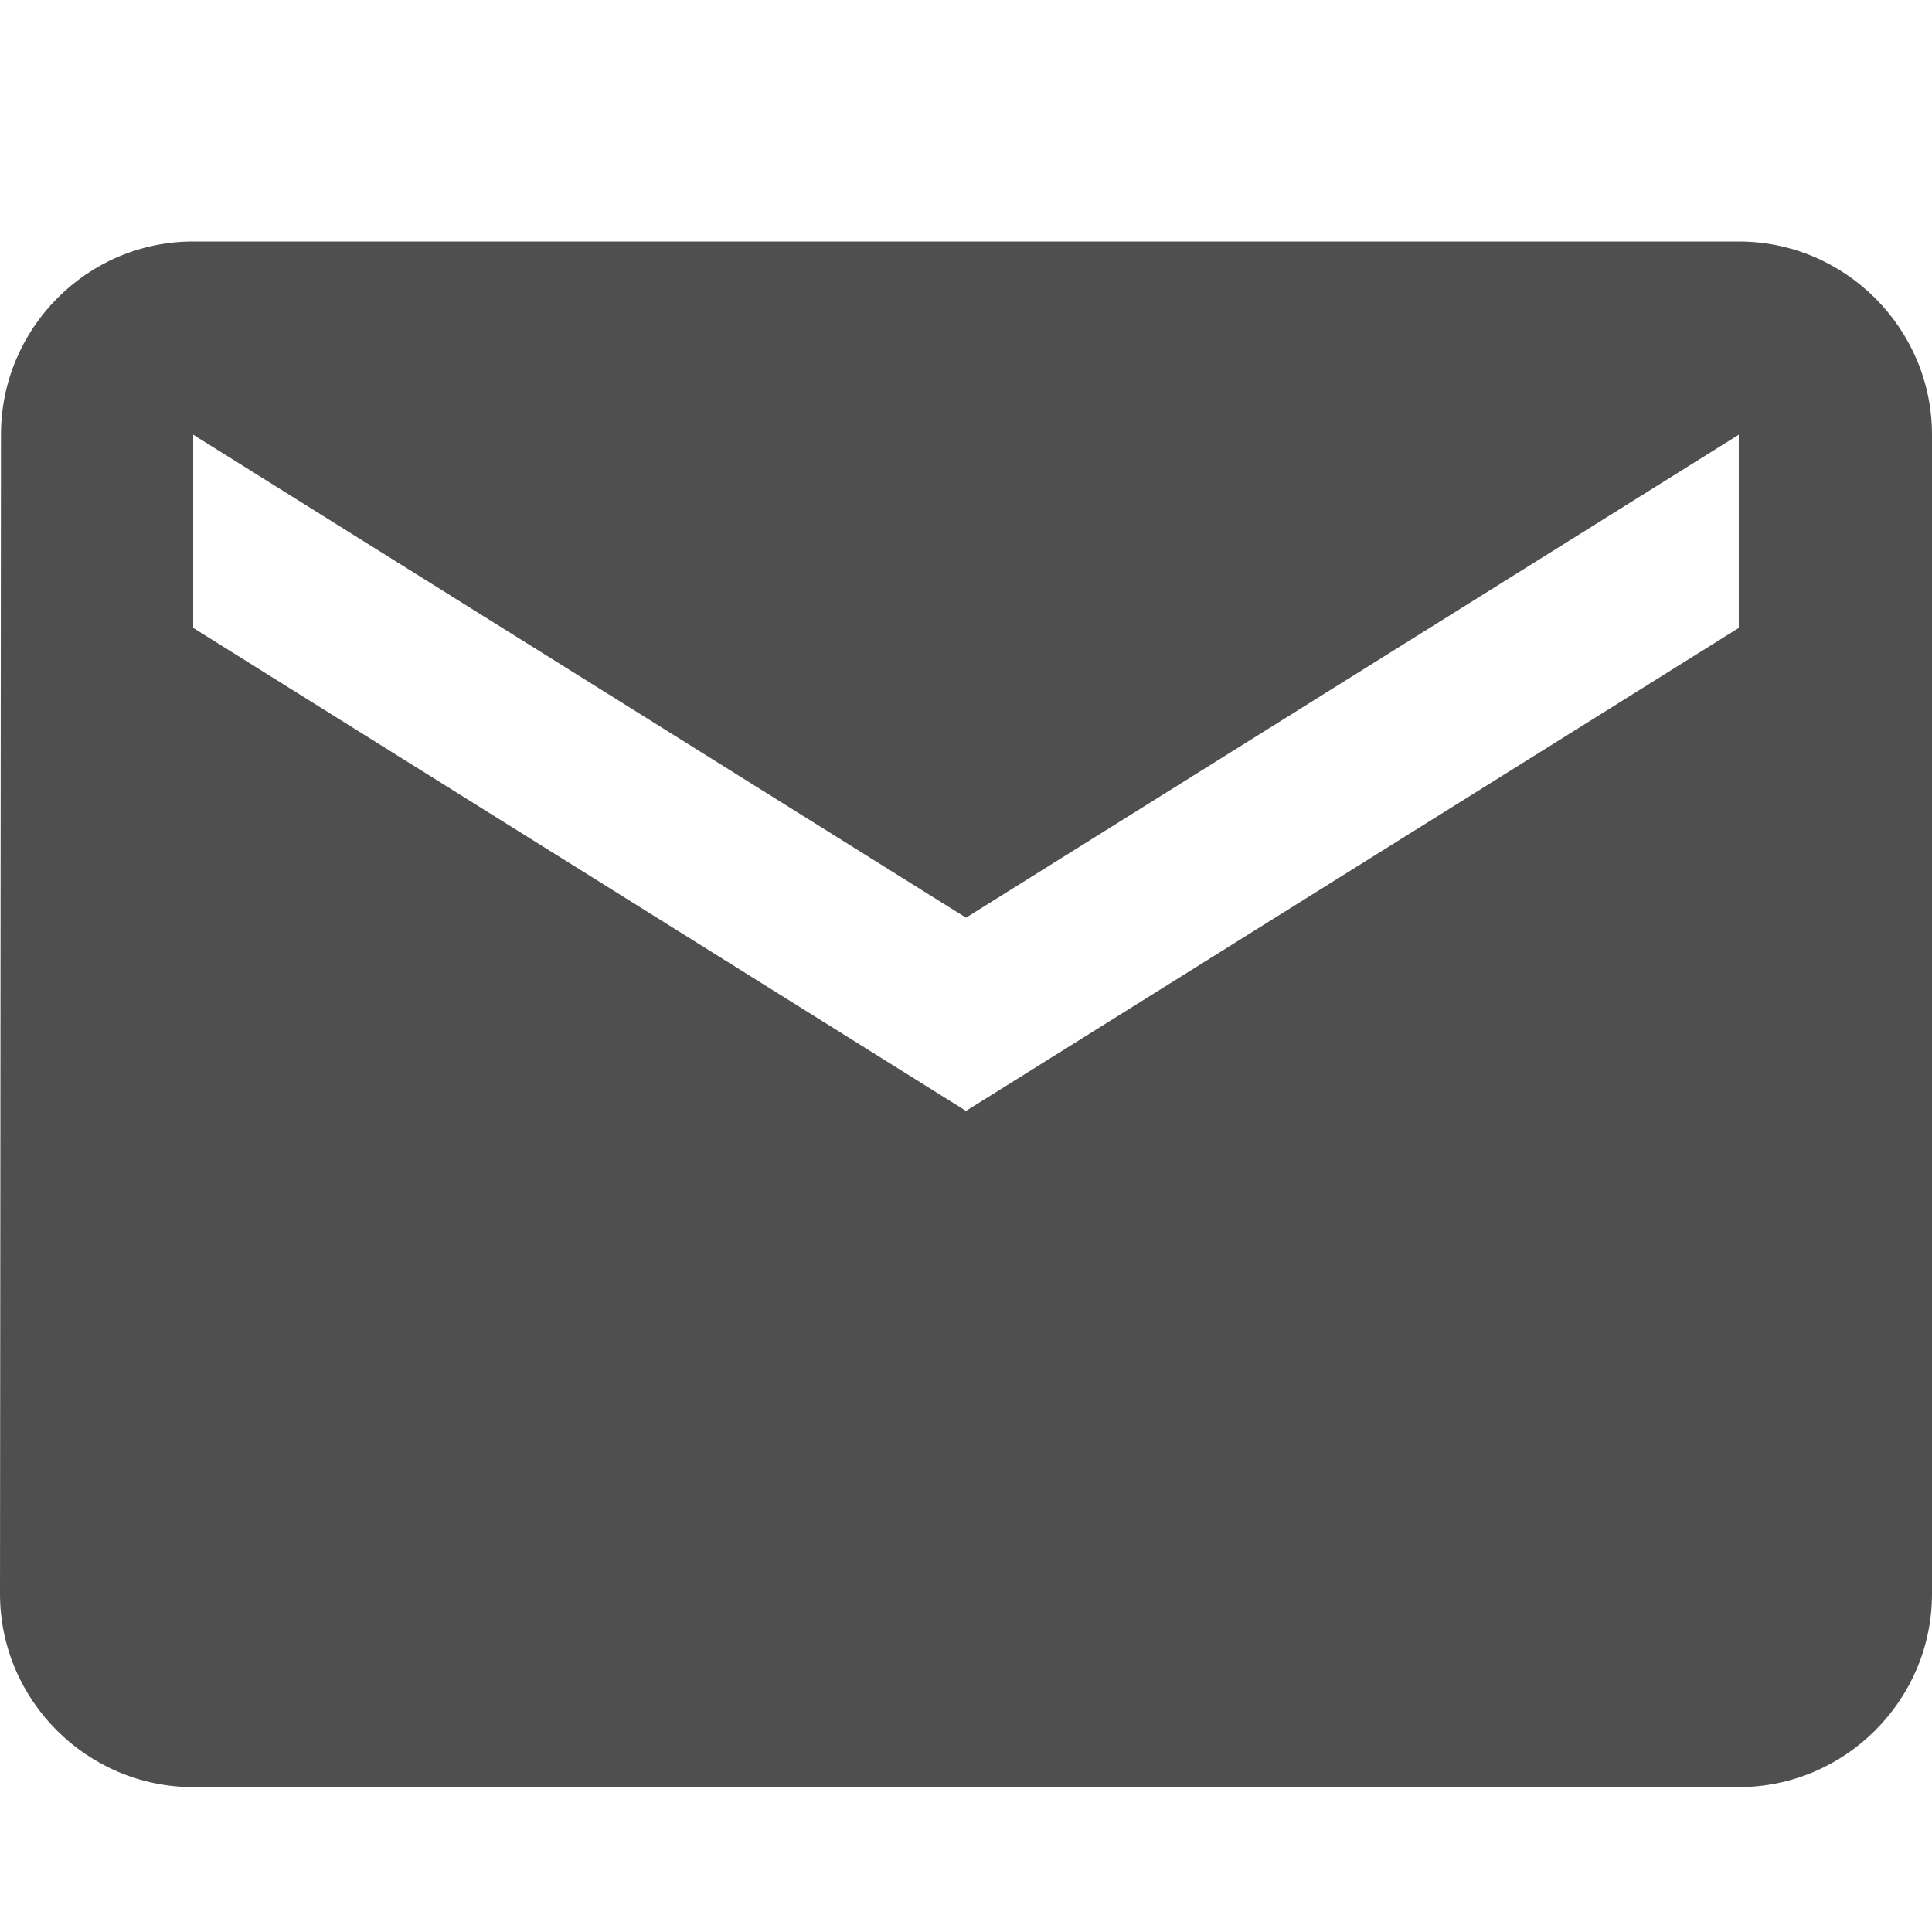 <svg width="24" height="24" viewBox="0 0 24 24" fill="none" xmlns="http://www.w3.org/2000/svg">
<path d="M21.6 3H2.4C1.08 3 0.012 4.08 0.012 5.4L0 19.8C0 21.12 1.08 22.2 2.4 22.2H21.6C22.92 22.2 24 21.12 24 19.8V5.4C24 4.08 22.92 3 21.6 3ZM21.6 7.8L12 13.8L2.4 7.8V5.4L12 11.4L21.6 5.4V7.8Z" fill="#4F4F4F"/>
</svg>
